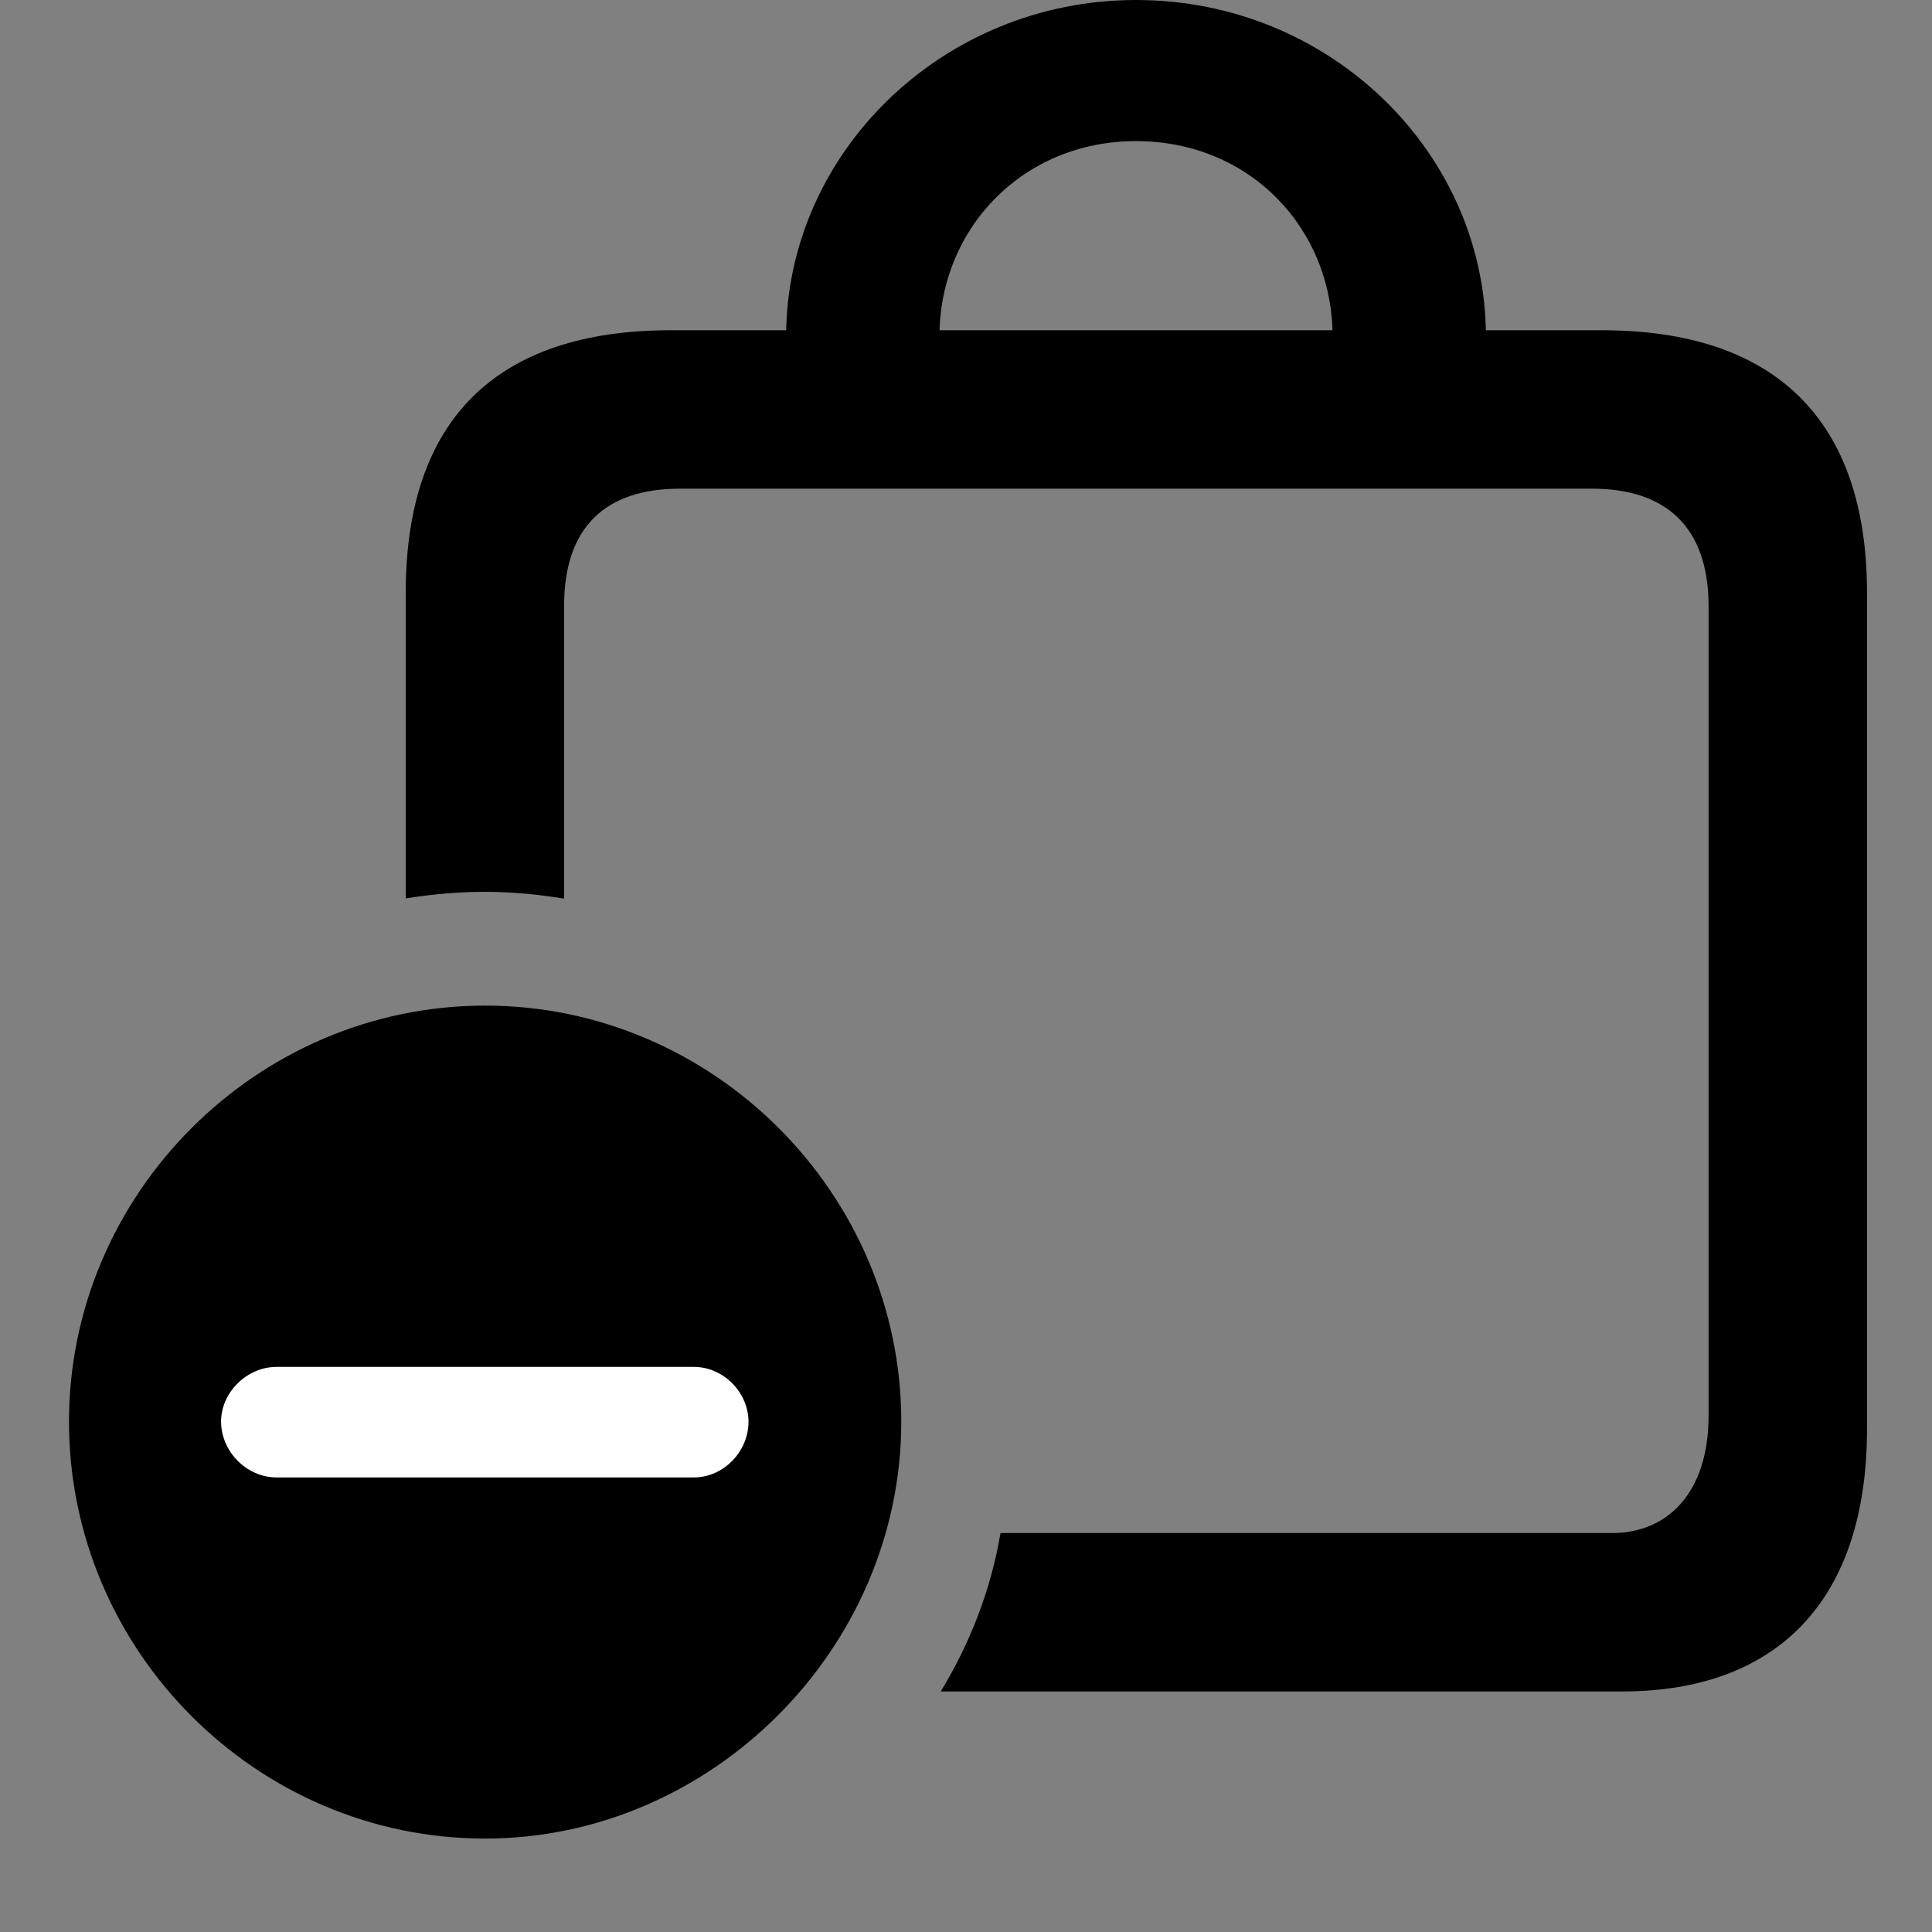 <svg width="28" height="28" viewBox="0 0 28 28" fill="none" xmlns="http://www.w3.org/2000/svg">
<rect x="0" y="0" width="28" height="28" fill="#808080" stroke="none"/>
<path d="M23.214 4.786H9.724C7.194 4.786 5.88 6.082 5.88 8.592V13.02C6.257 12.961 6.641 12.925 7.02 12.925C7.41 12.925 7.794 12.961 8.175 13.024V8.785C8.175 7.644 8.767 7.082 9.857 7.082H23.071C24.151 7.082 24.762 7.644 24.762 8.785V20.515C24.762 21.654 24.151 22.218 23.366 22.218H14.5C14.362 23.038 14.06 23.814 13.634 24.514H23.508C25.743 24.514 27.058 23.209 27.058 20.708V8.592C27.058 6.092 25.733 4.786 23.214 4.786ZM11.393 4.879H13.615C13.615 3.31 14.825 2.045 16.464 2.045C18.113 2.045 19.313 3.31 19.313 4.879H21.535C21.535 2.222 19.282 0 16.464 0C13.656 0 11.393 2.222 11.393 4.879Z" fill="black"/>
<path d="M7.031 26.646C10.302 26.646 13.062 23.901 13.062 20.603C13.062 17.305 10.343 14.574 7.031 14.574C3.719 14.574 1 17.305 1 20.603C1 23.922 3.719 26.646 7.031 26.646Z" fill="black"/>
<path d="M4.009 21.412C3.573 21.412 3.206 21.036 3.204 20.605C3.202 20.186 3.573 19.81 4.009 19.81H10.056C10.487 19.81 10.848 20.183 10.848 20.605C10.848 21.036 10.487 21.412 10.056 21.412H4.009Z" fill="white"/>
</svg>
